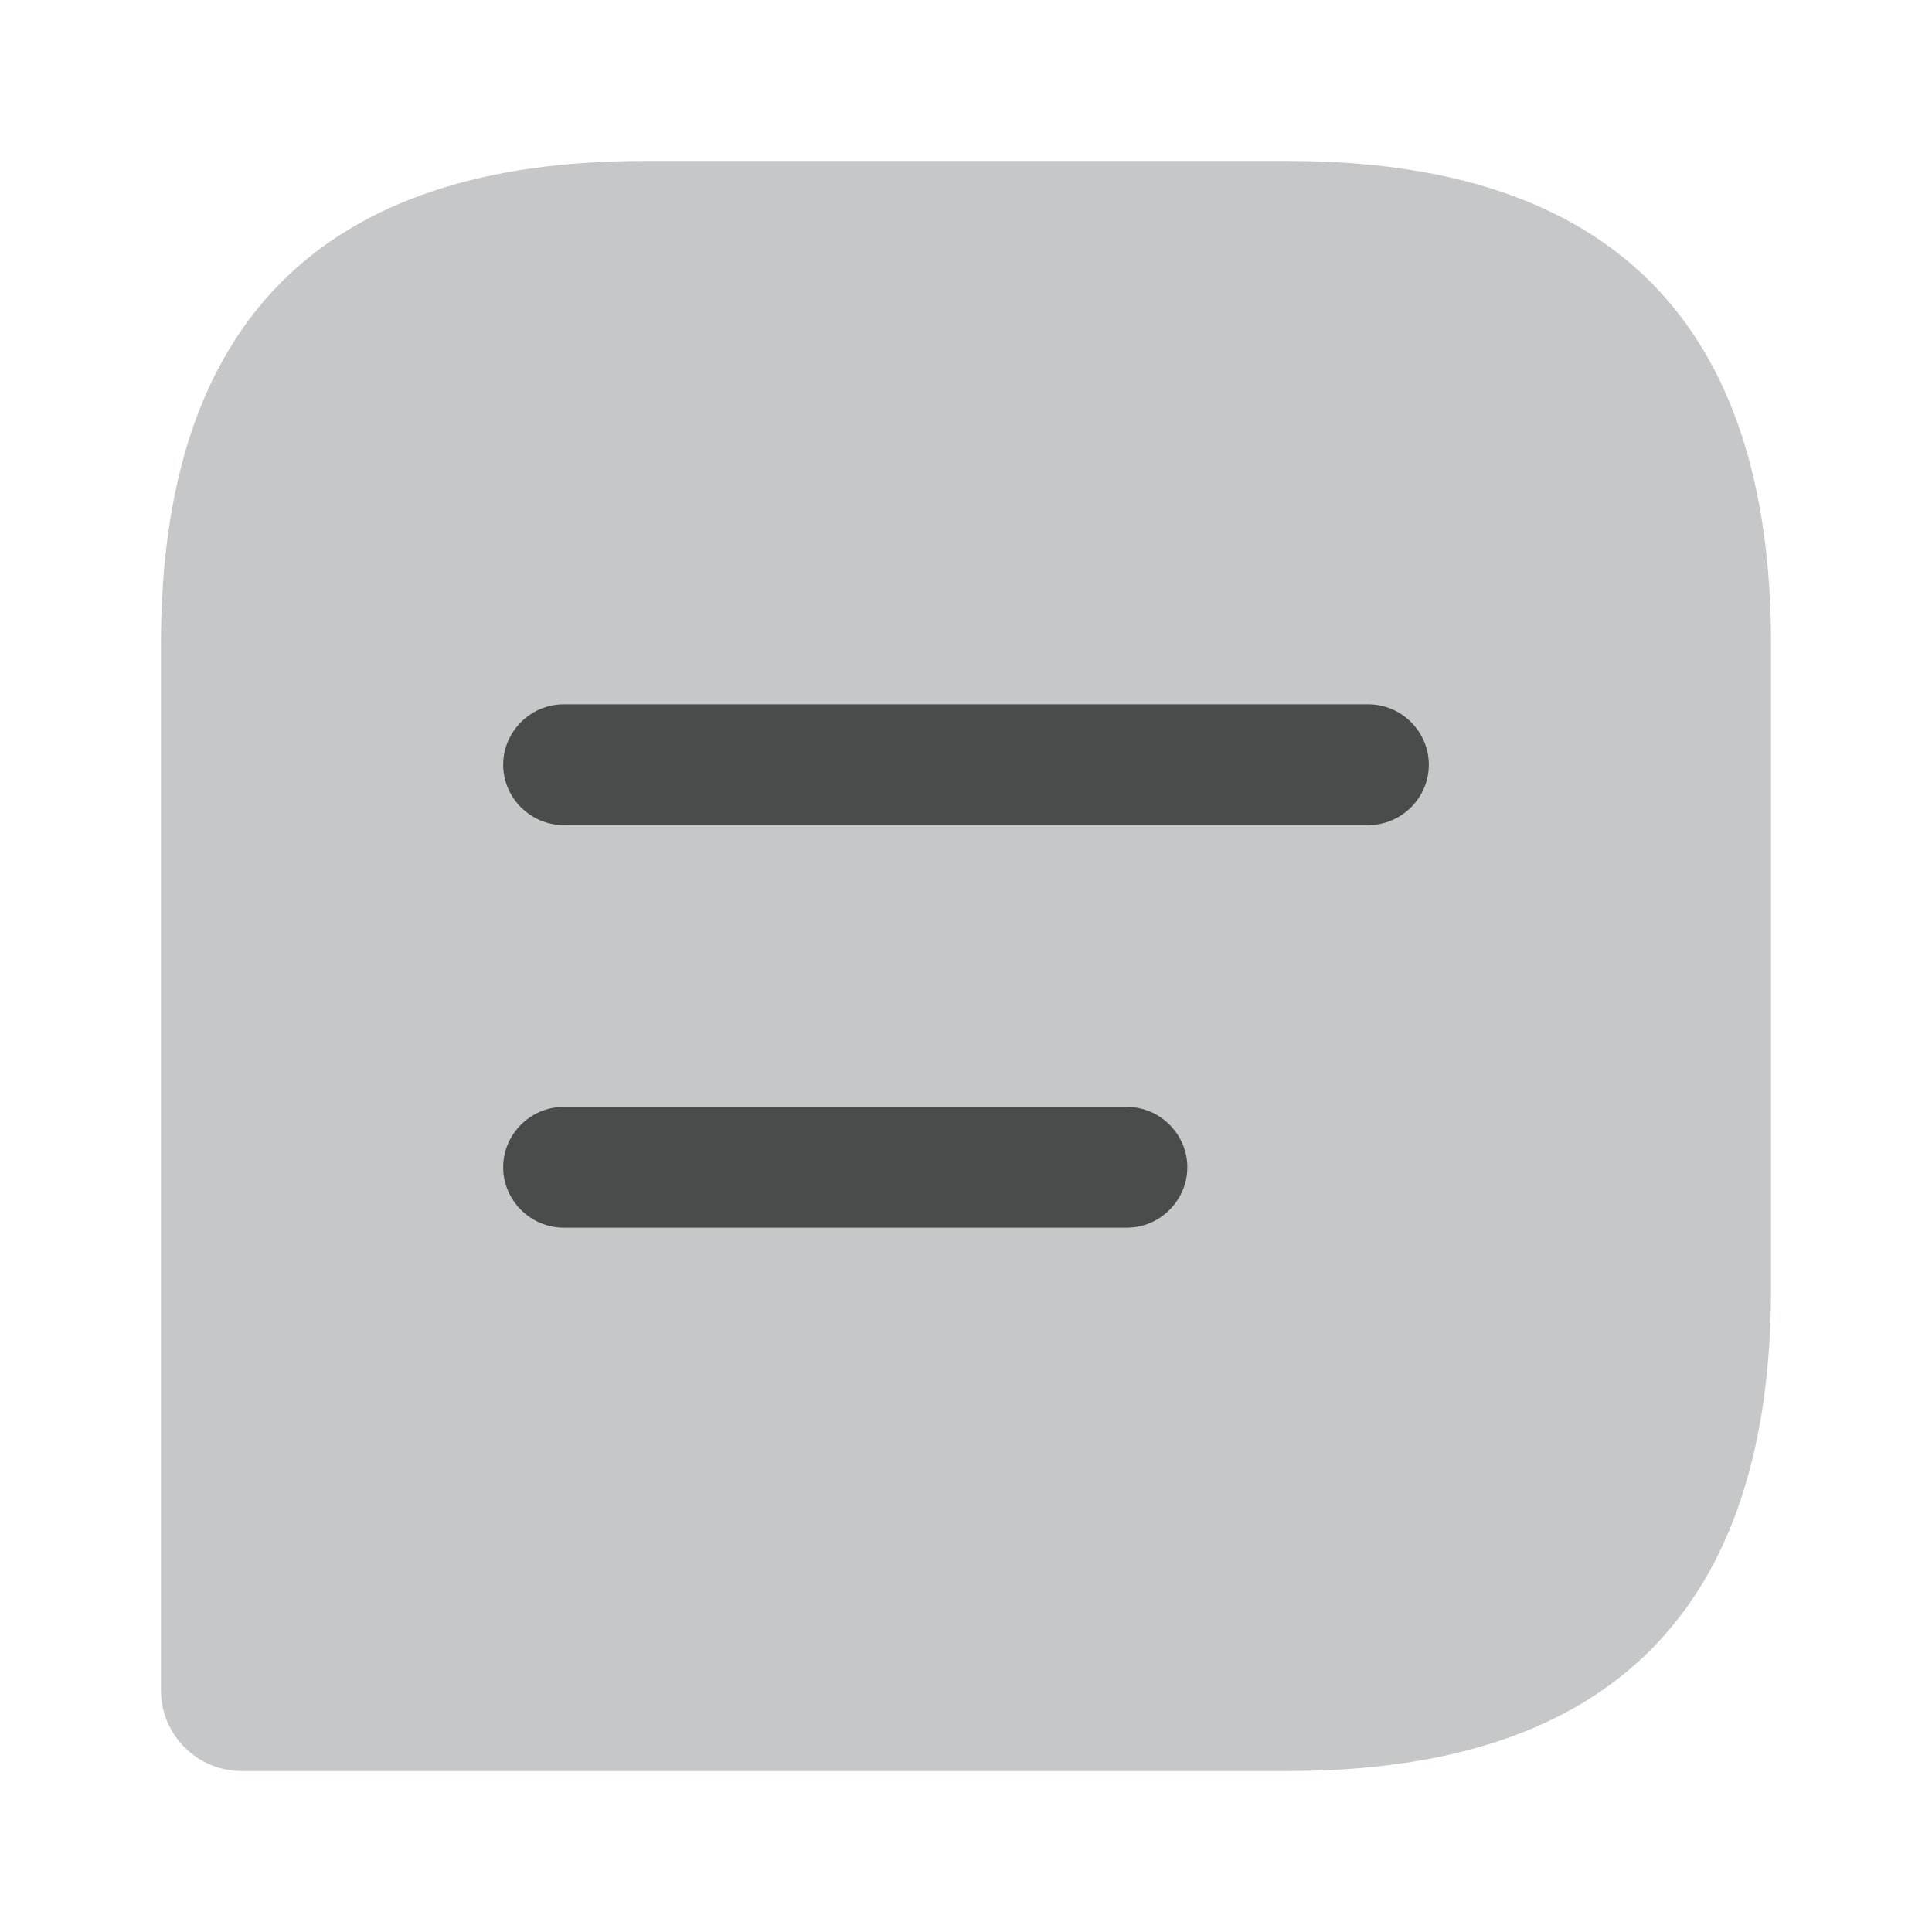 <svg width="16" height="16" viewBox="0 0 16 16" fill="none" xmlns="http://www.w3.org/2000/svg">
<path d="M10.667 1.333H5.333C2.667 1.333 1.333 2.667 1.333 5.333V14C1.333 14.367 1.633 14.667 2 14.667H10.667C13.334 14.667 14.667 13.333 14.667 10.667V5.333C14.667 2.667 13.334 1.333 10.667 1.333Z" fill="#C6C7C8"/>
<path d="M11.333 5.833H4.667C4.393 5.833 4.167 6.06 4.167 6.333C4.167 6.607 4.393 6.833 4.667 6.833H11.333C11.607 6.833 11.833 6.607 11.833 6.333C11.833 6.06 11.607 5.833 11.333 5.833Z" fill="#4A4B4B"/>
<path d="M9.333 9.167H4.667C4.393 9.167 4.167 9.393 4.167 9.667C4.167 9.94 4.393 10.167 4.667 10.167H9.333C9.607 10.167 9.833 9.94 9.833 9.667C9.833 9.393 9.607 9.167 9.333 9.167Z" fill="#4A4B4B"/>
</svg>
